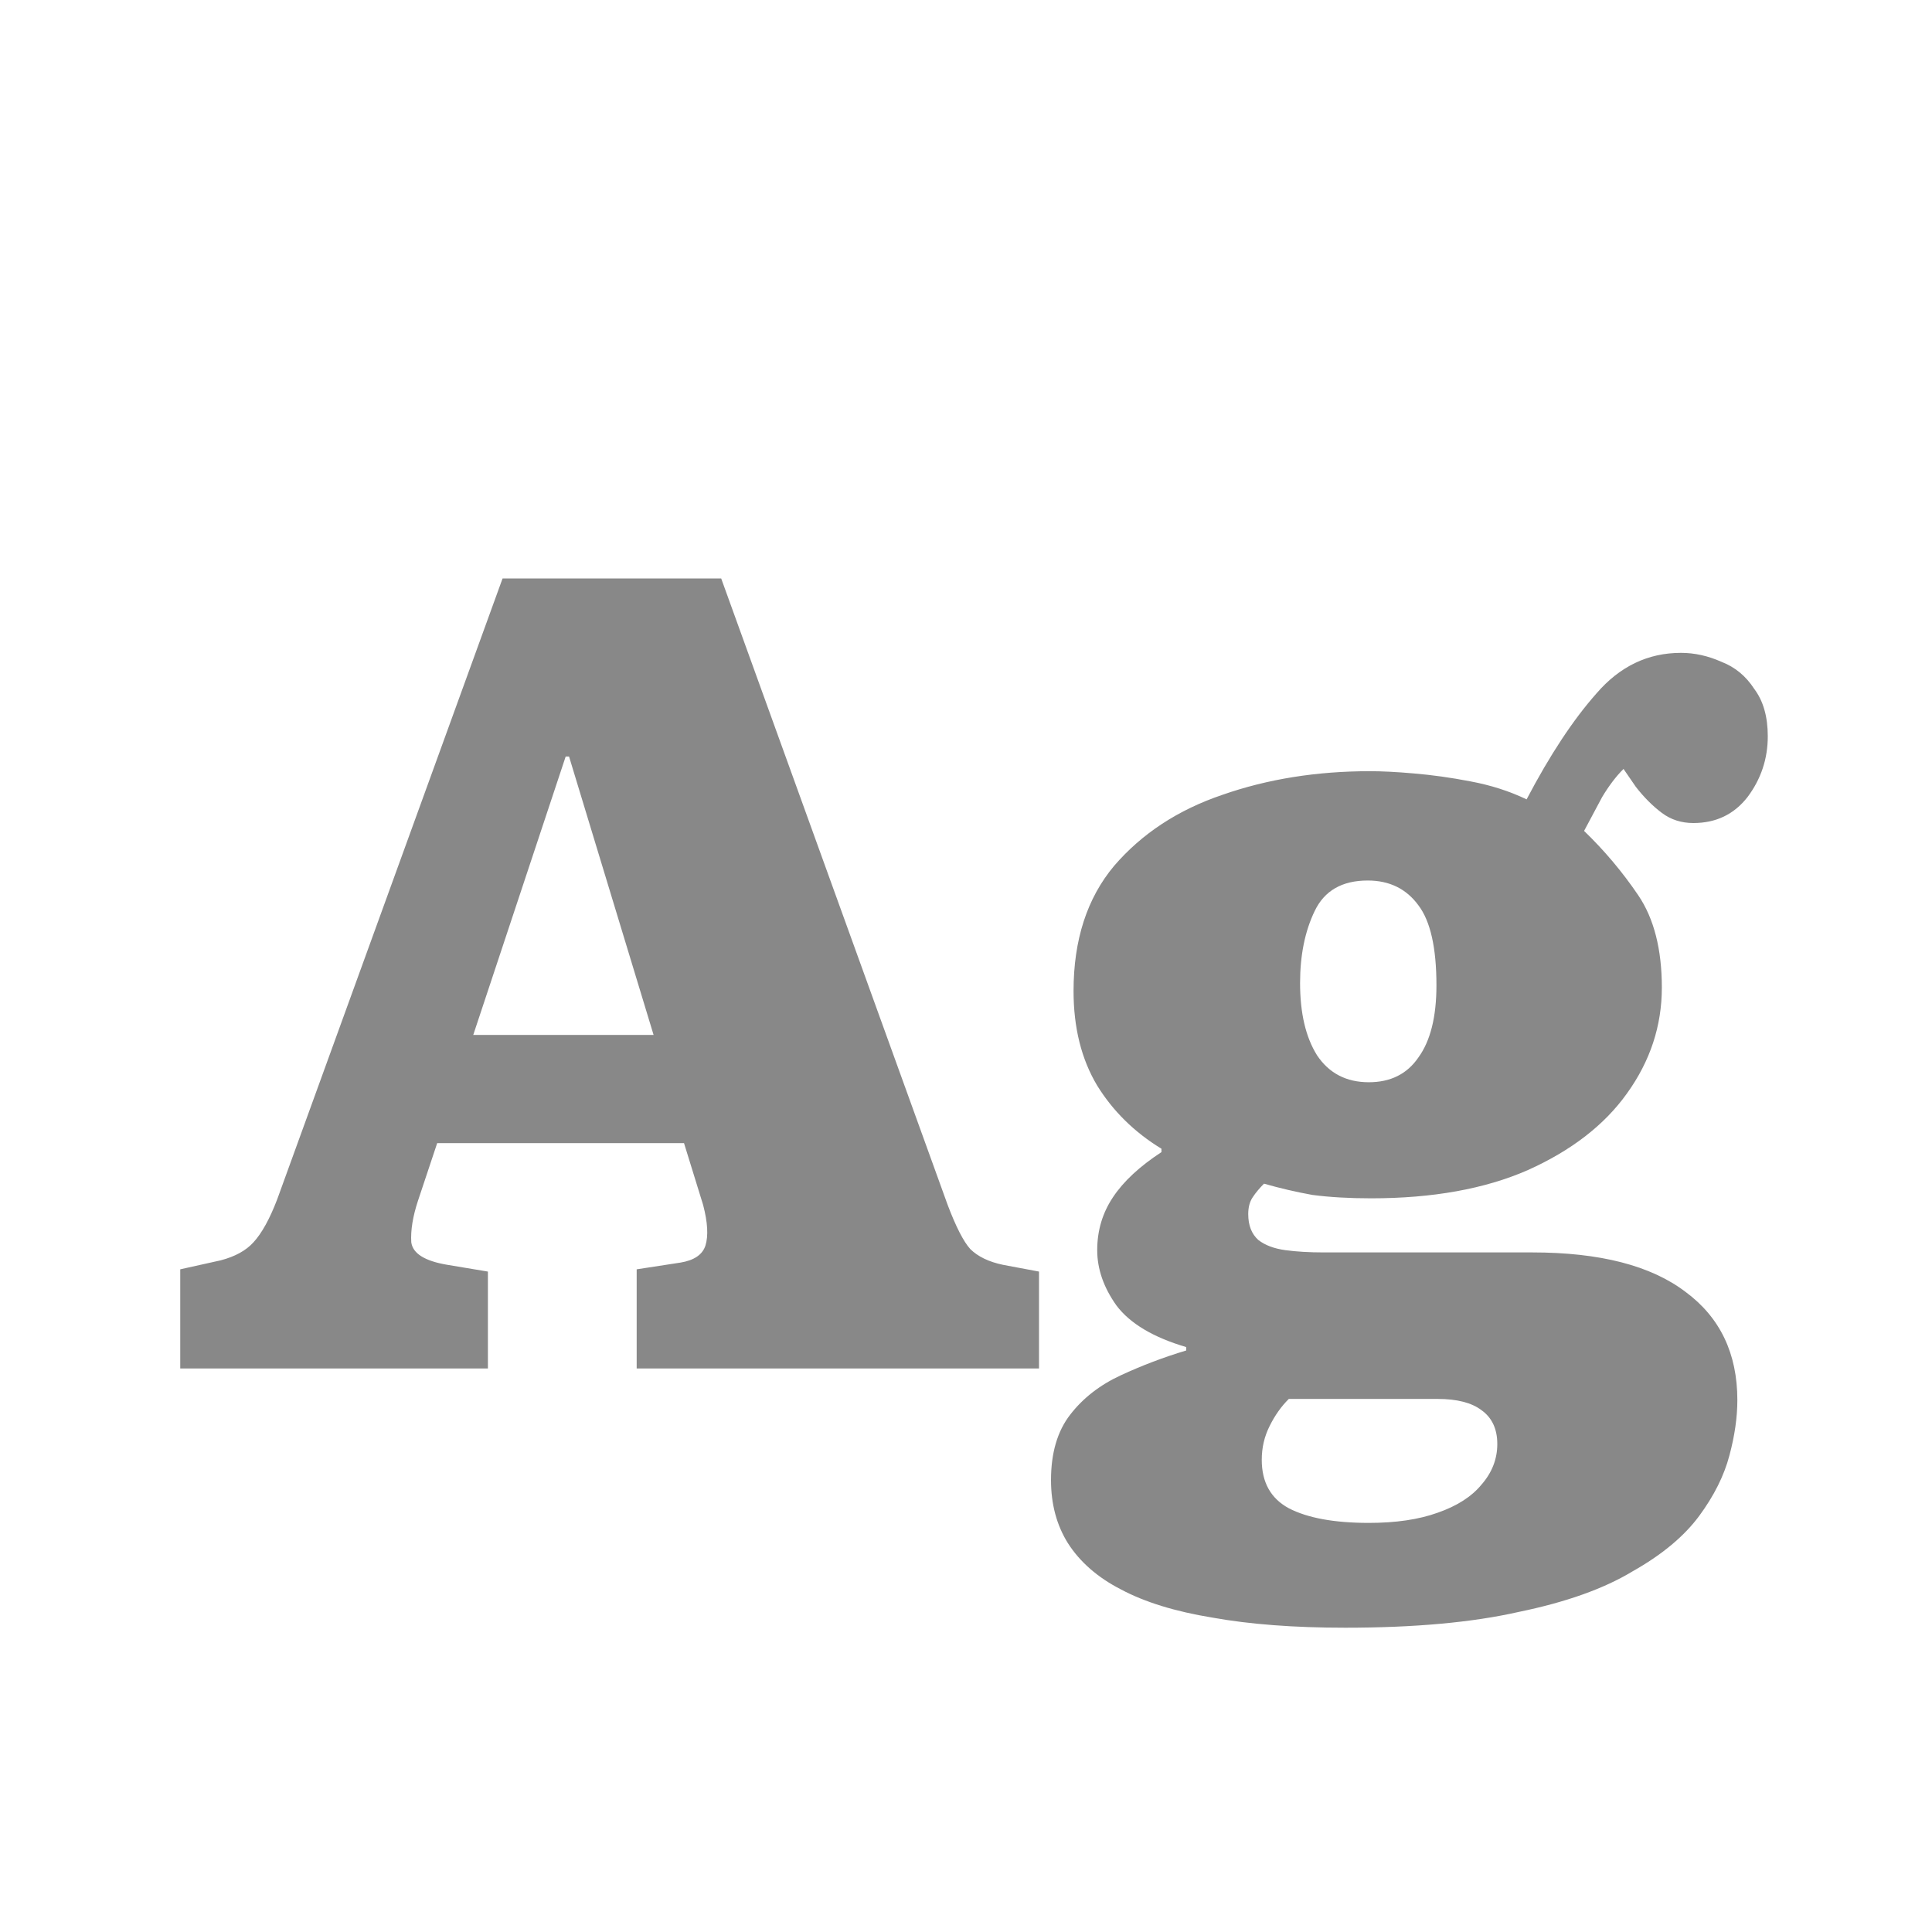 <svg width="24" height="24" viewBox="0 0 24 24" fill="none" xmlns="http://www.w3.org/2000/svg">
<path d="M2.239 17V15.768L2.743 15.656C2.921 15.609 3.056 15.535 3.149 15.432C3.252 15.32 3.35 15.143 3.443 14.9L6.243 7.186H8.959L11.773 14.97C11.876 15.241 11.969 15.423 12.053 15.516C12.147 15.609 12.282 15.675 12.459 15.712L12.907 15.796V17H7.909V15.768L8.455 15.684C8.623 15.656 8.726 15.586 8.763 15.474C8.801 15.353 8.791 15.185 8.735 14.97L8.497 14.2H5.431L5.193 14.914C5.128 15.11 5.1 15.283 5.109 15.432C5.128 15.572 5.277 15.665 5.557 15.712L6.061 15.796V17H2.239ZM5.879 12.856H8.119L7.069 9.398H7.027L5.879 12.856ZM16.71 20.22C16.075 20.22 15.524 20.178 15.058 20.094C14.6 20.019 14.222 19.903 13.924 19.744C13.634 19.595 13.415 19.403 13.266 19.17C13.126 18.946 13.056 18.685 13.056 18.386C13.056 18.05 13.135 17.779 13.294 17.574C13.452 17.369 13.662 17.205 13.924 17.084C14.185 16.963 14.456 16.86 14.736 16.776V16.734C14.325 16.613 14.036 16.44 13.868 16.216C13.709 15.992 13.63 15.763 13.63 15.53C13.63 15.287 13.695 15.068 13.826 14.872C13.956 14.676 14.157 14.489 14.428 14.312V14.27C14.092 14.065 13.826 13.803 13.63 13.486C13.434 13.159 13.336 12.767 13.336 12.31C13.336 11.675 13.504 11.157 13.84 10.756C14.185 10.355 14.633 10.061 15.184 9.874C15.744 9.678 16.355 9.58 17.018 9.58C17.167 9.58 17.349 9.589 17.564 9.608C17.788 9.627 18.021 9.659 18.264 9.706C18.516 9.753 18.749 9.827 18.964 9.93C19.253 9.379 19.542 8.941 19.832 8.614C20.121 8.278 20.471 8.11 20.882 8.11C21.05 8.11 21.218 8.147 21.386 8.222C21.554 8.287 21.689 8.399 21.792 8.558C21.904 8.707 21.96 8.903 21.96 9.146C21.96 9.426 21.876 9.678 21.708 9.902C21.54 10.117 21.316 10.224 21.036 10.224C20.886 10.224 20.756 10.182 20.644 10.098C20.532 10.014 20.424 9.907 20.322 9.776L20.168 9.552C20.074 9.645 19.986 9.762 19.902 9.902C19.827 10.042 19.752 10.182 19.678 10.322C19.93 10.565 20.154 10.831 20.35 11.12C20.546 11.409 20.644 11.792 20.644 12.268C20.644 12.744 20.499 13.183 20.21 13.584C19.93 13.976 19.519 14.293 18.978 14.536C18.446 14.769 17.797 14.886 17.032 14.886C16.761 14.886 16.518 14.872 16.304 14.844C16.098 14.807 15.898 14.76 15.702 14.704C15.646 14.76 15.599 14.816 15.562 14.872C15.524 14.928 15.506 14.998 15.506 15.082C15.506 15.222 15.548 15.329 15.632 15.404C15.716 15.469 15.828 15.511 15.968 15.53C16.108 15.549 16.266 15.558 16.444 15.558H19.034C19.874 15.558 20.508 15.721 20.938 16.048C21.367 16.365 21.582 16.813 21.582 17.392C21.582 17.607 21.549 17.835 21.484 18.078C21.418 18.33 21.292 18.582 21.106 18.834C20.919 19.086 20.644 19.315 20.28 19.52C19.925 19.735 19.454 19.903 18.866 20.024C18.287 20.155 17.568 20.22 16.71 20.22ZM17.004 18.918C17.34 18.918 17.624 18.876 17.858 18.792C18.1 18.708 18.282 18.591 18.404 18.442C18.534 18.293 18.6 18.125 18.6 17.938C18.6 17.751 18.534 17.611 18.404 17.518C18.282 17.425 18.1 17.378 17.858 17.378H16.01C15.916 17.471 15.837 17.583 15.772 17.714C15.706 17.845 15.674 17.985 15.674 18.134C15.674 18.414 15.786 18.615 16.01 18.736C16.243 18.857 16.574 18.918 17.004 18.918ZM17.004 13.444C17.274 13.444 17.48 13.341 17.62 13.136C17.769 12.931 17.844 12.632 17.844 12.24C17.844 11.773 17.769 11.442 17.62 11.246C17.47 11.041 17.26 10.938 16.99 10.938C16.672 10.938 16.453 11.064 16.332 11.316C16.21 11.568 16.15 11.867 16.15 12.212C16.15 12.585 16.22 12.884 16.36 13.108C16.509 13.332 16.724 13.444 17.004 13.444Z" fill="#888888"/>
</svg>
